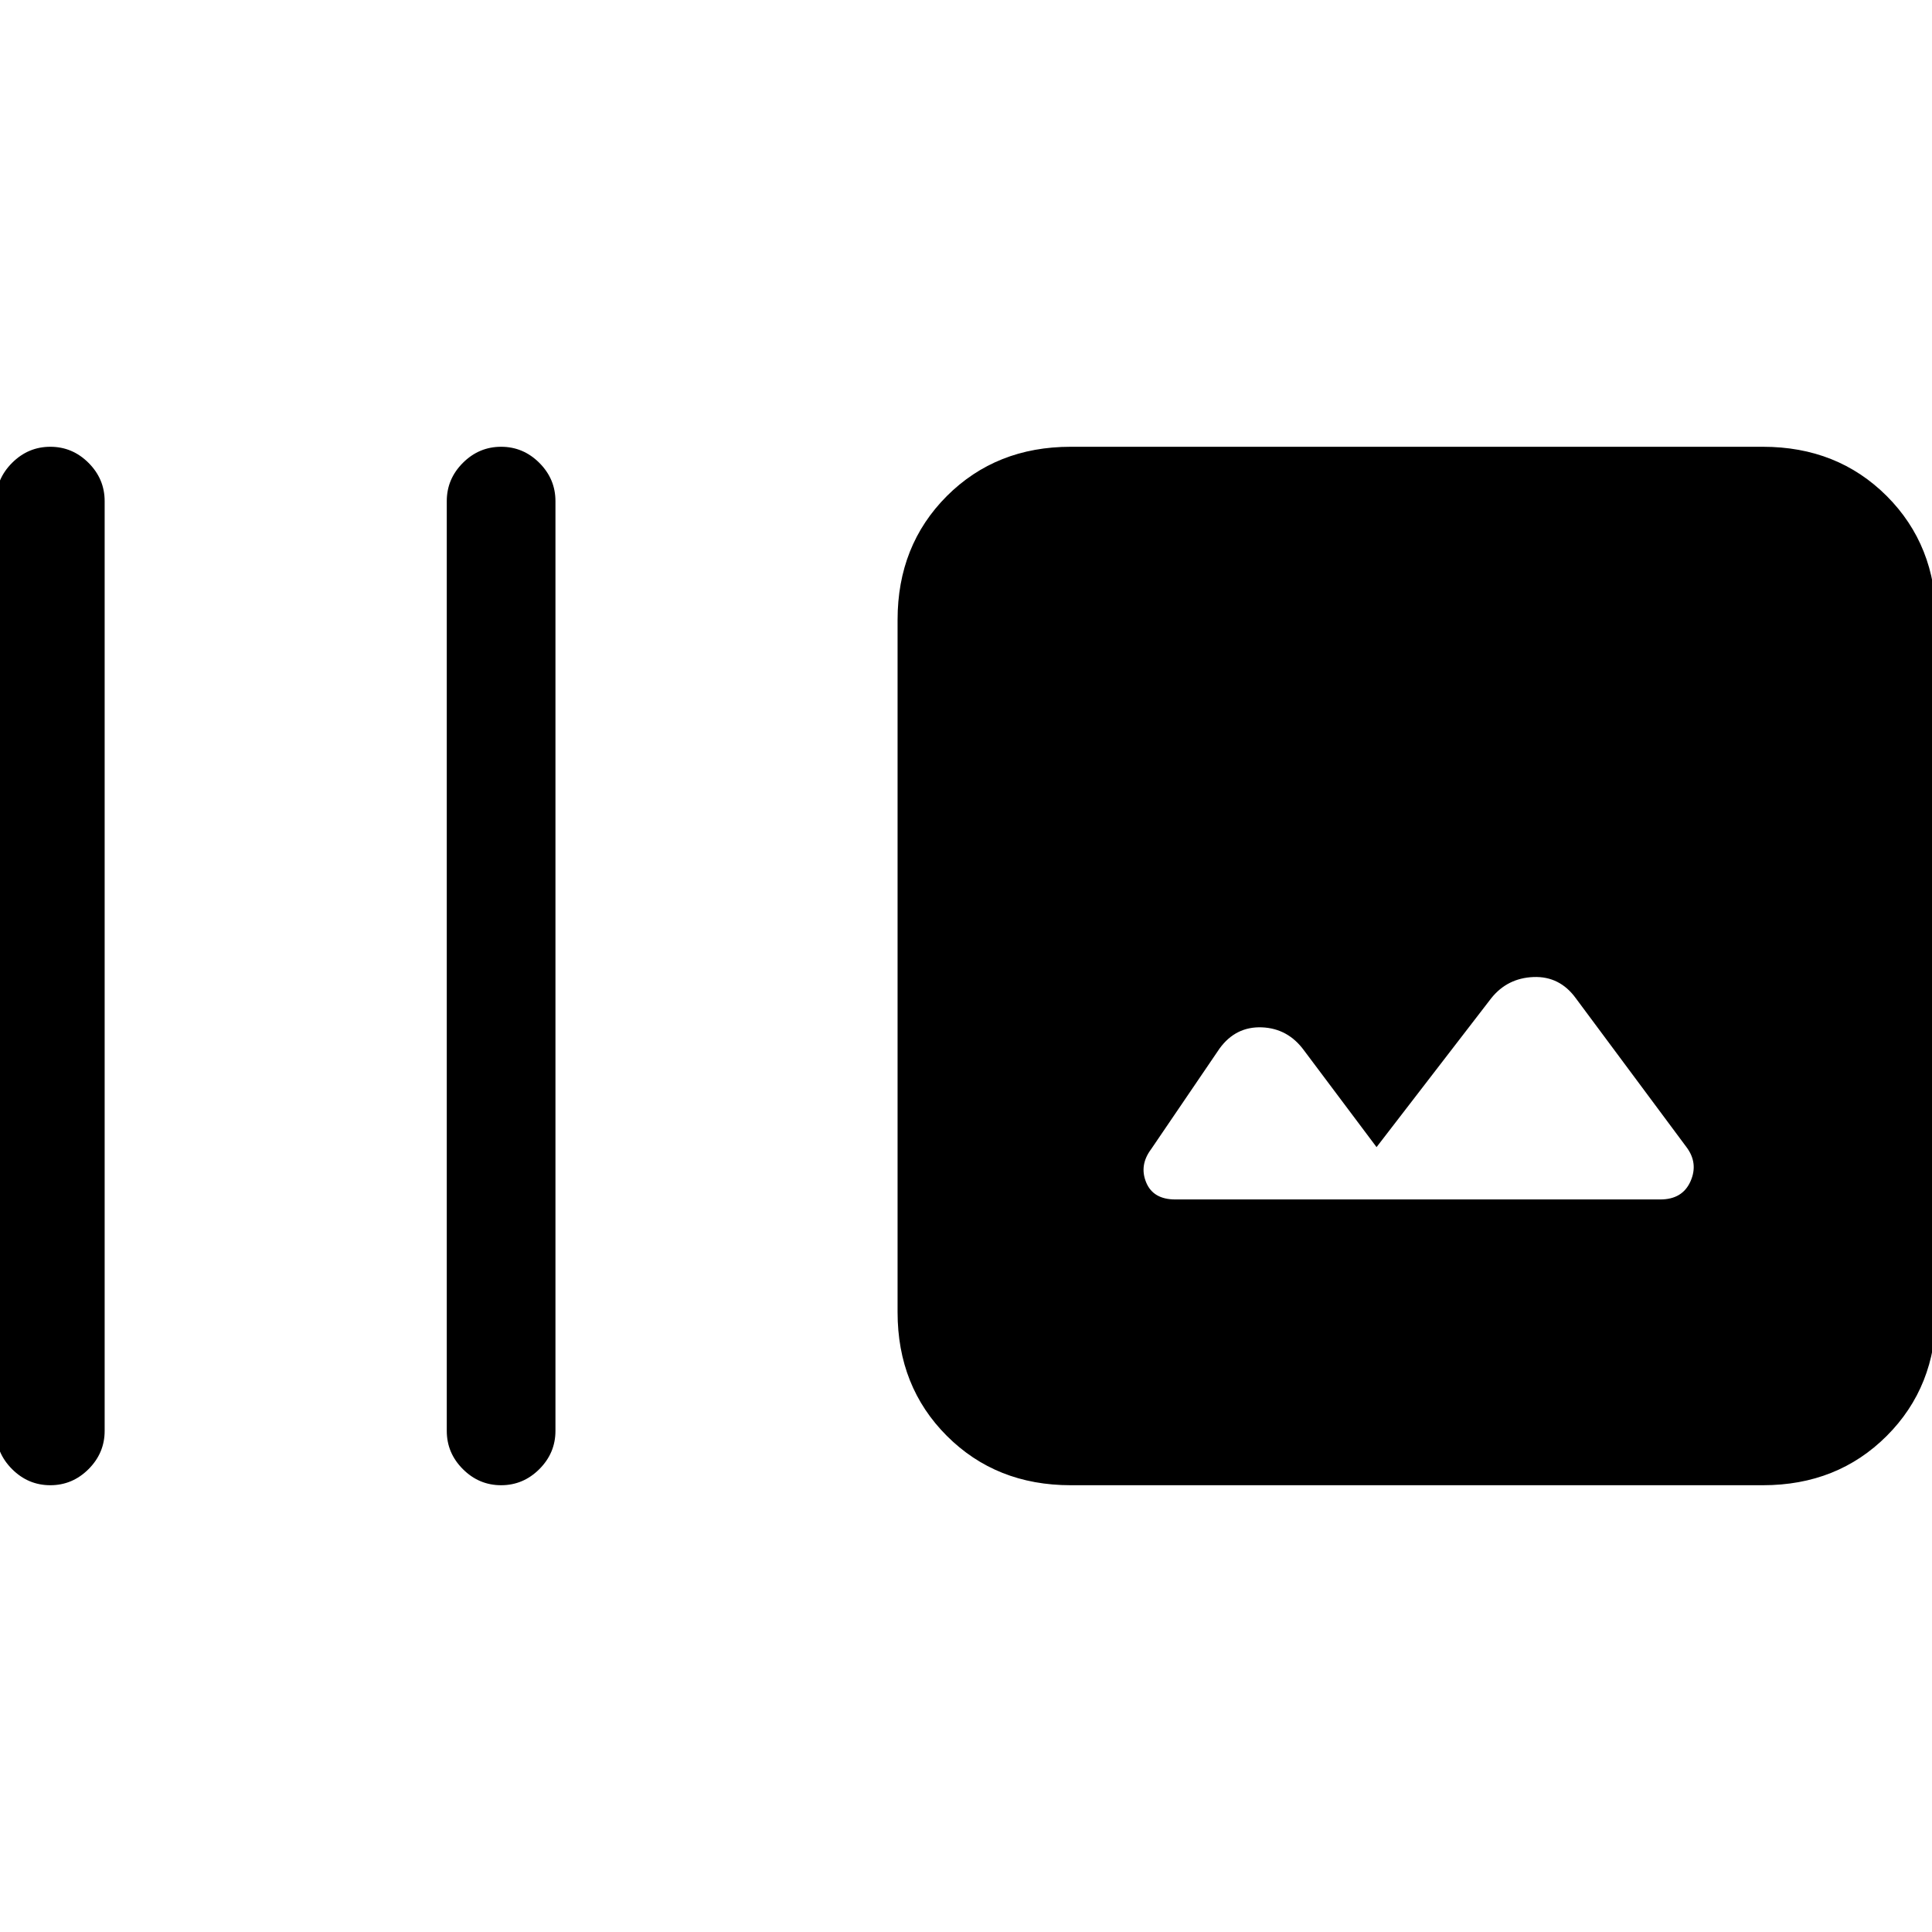 <svg xmlns="http://www.w3.org/2000/svg" height="24" width="24"><path d="M6.225 18.45Q5.95 18.45 5.75 18.25Q5.55 18.05 5.55 17.775V6.225Q5.55 5.95 5.75 5.75Q5.95 5.55 6.225 5.55Q6.5 5.55 6.7 5.75Q6.9 5.95 6.9 6.225V17.775Q6.9 18.05 6.7 18.25Q6.5 18.45 6.225 18.45ZM0.625 18.45Q0.35 18.45 0.15 18.25Q-0.05 18.05 -0.05 17.775V6.225Q-0.05 5.95 0.15 5.75Q0.35 5.55 0.625 5.55Q0.9 5.55 1.1 5.75Q1.3 5.95 1.3 6.225V17.775Q1.3 18.05 1.1 18.25Q0.9 18.45 0.625 18.45ZM13.3 18.45Q12.375 18.45 11.762 17.837Q11.15 17.225 11.15 16.3V7.7Q11.15 6.775 11.762 6.162Q12.375 5.55 13.3 5.55H21.9Q22.825 5.55 23.438 6.162Q24.05 6.775 24.05 7.7V16.3Q24.05 17.225 23.438 17.837Q22.825 18.45 21.9 18.45ZM14.6 14.9H20.625Q20.9 14.9 21 14.675Q21.1 14.45 20.95 14.25L19.575 12.4Q19.375 12.125 19.05 12.137Q18.725 12.15 18.525 12.4L17.1 14.25L16.2 13.05Q16 12.775 15.675 12.762Q15.35 12.75 15.15 13.025L14.3 14.275Q14.15 14.475 14.238 14.688Q14.325 14.9 14.6 14.9Z"/></svg>